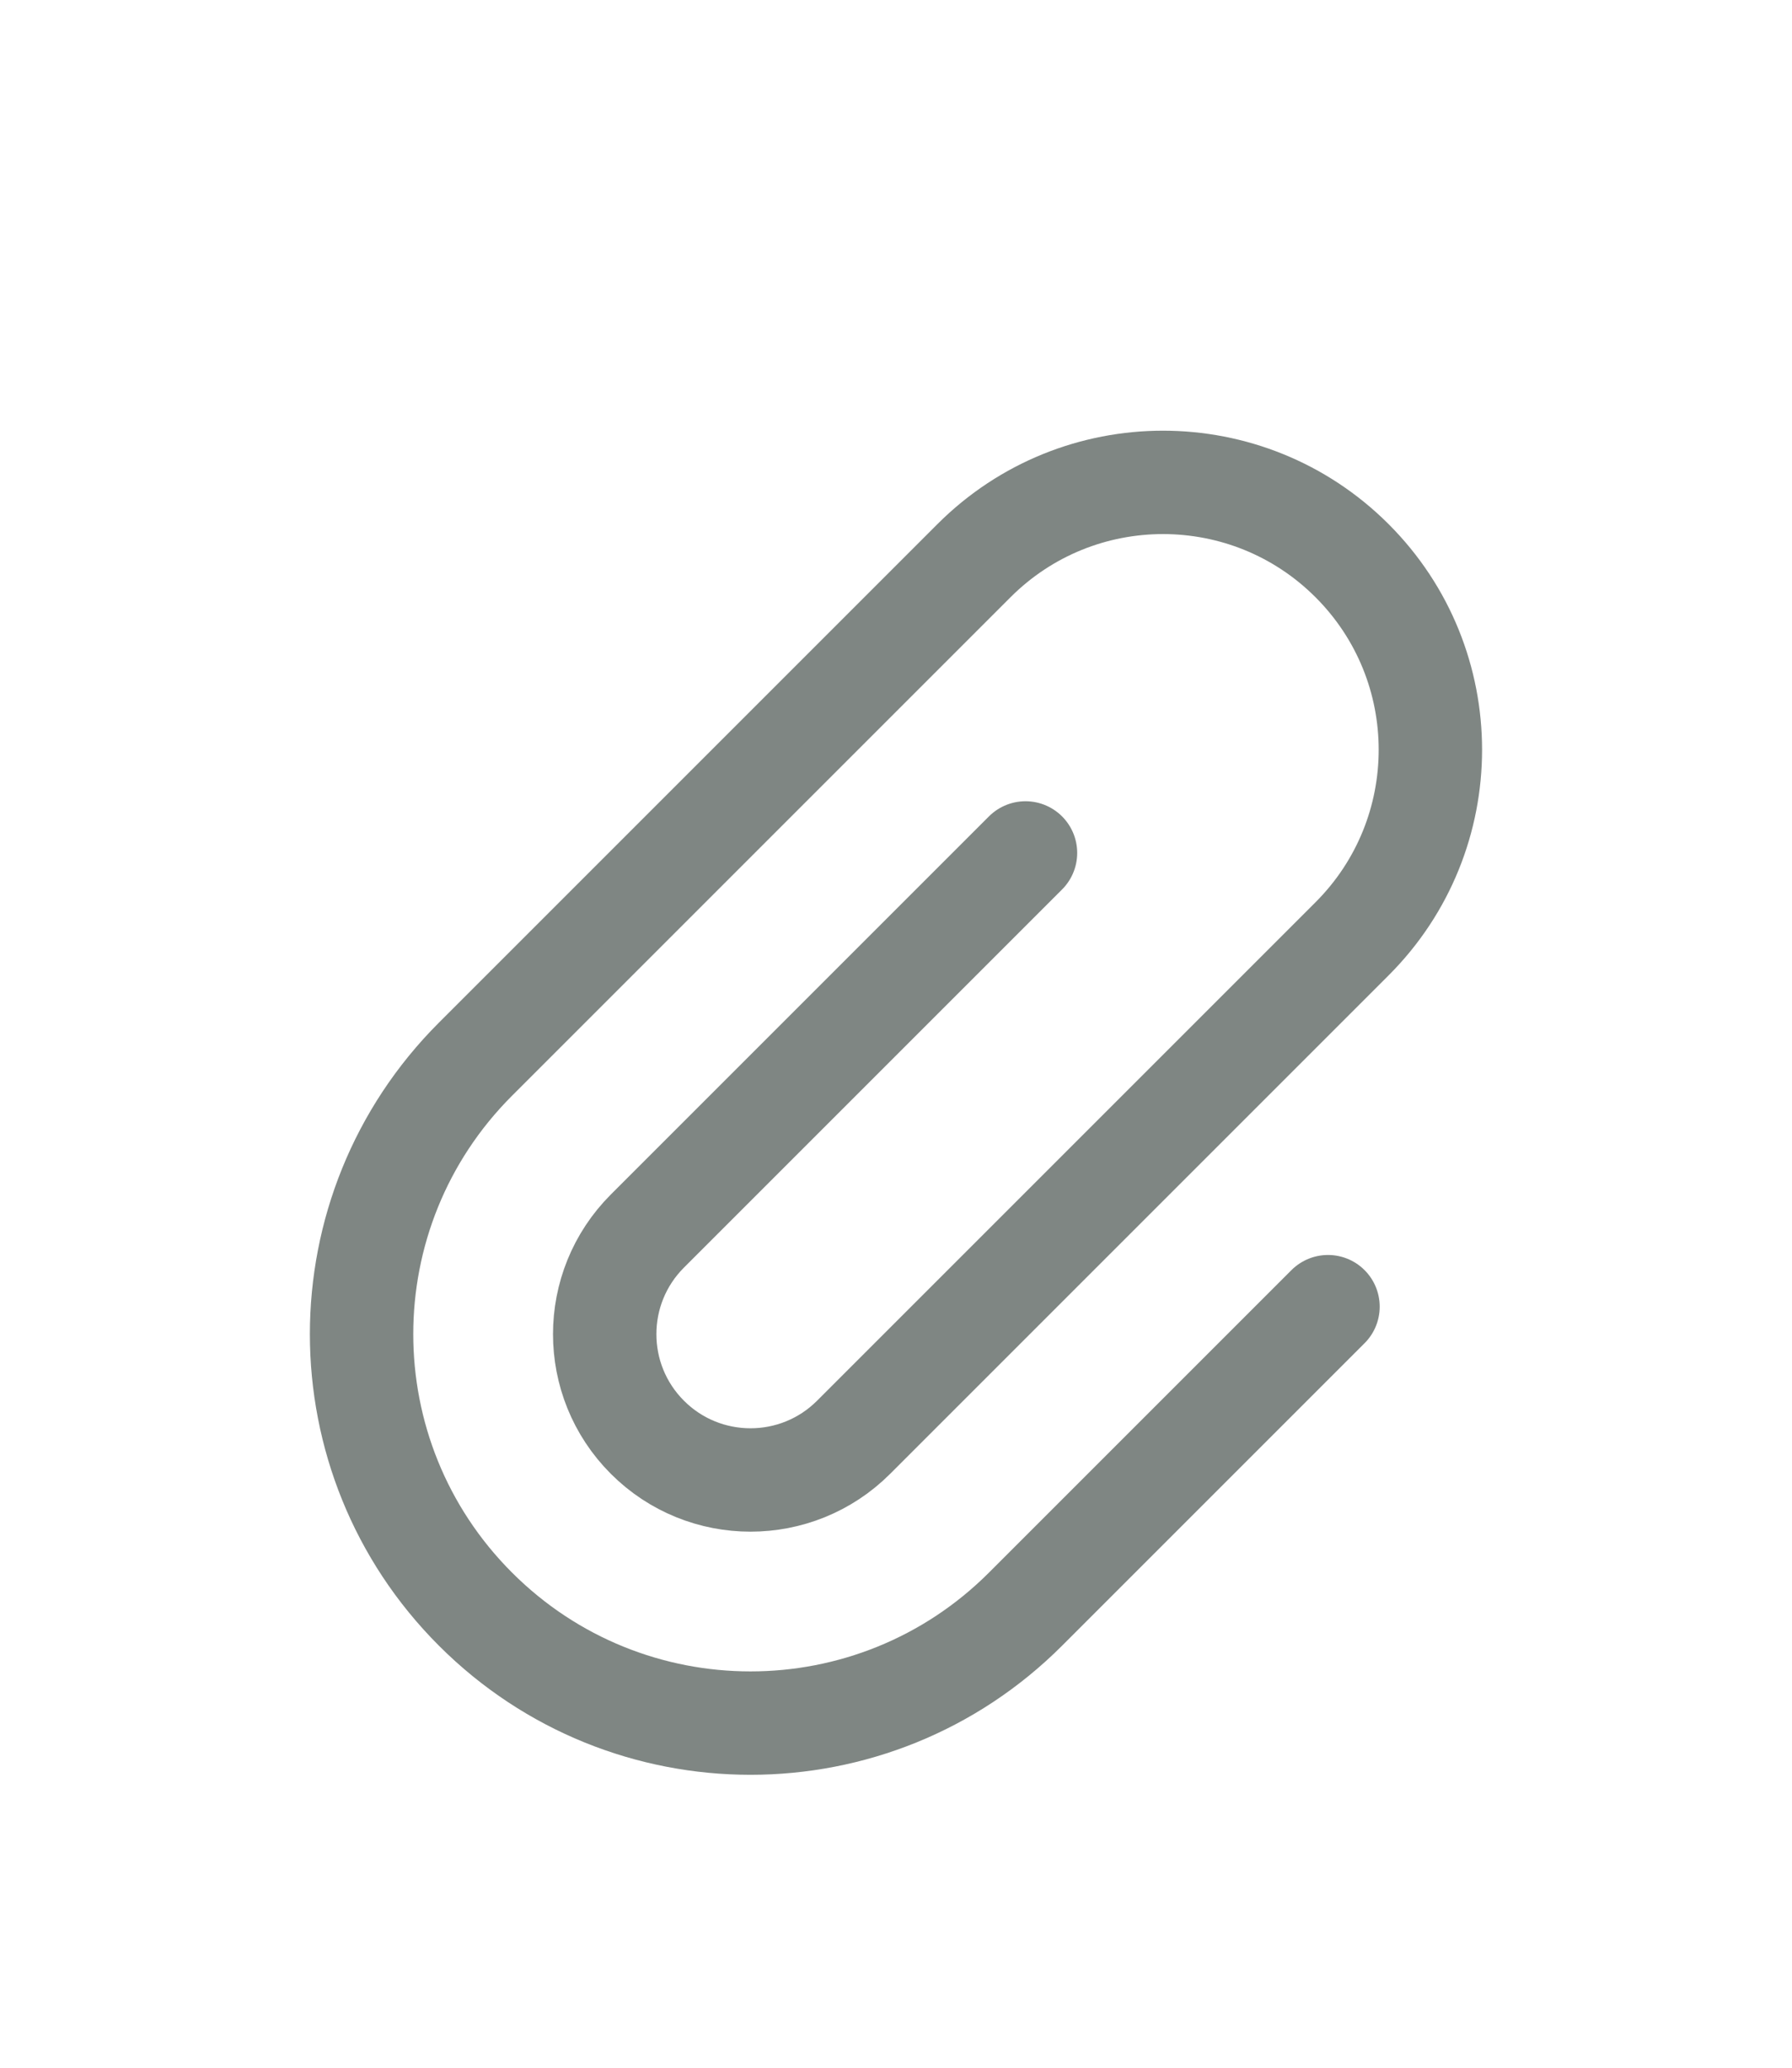 <svg width="26" height="30" viewBox="0 0 26 30" fill="none" xmlns="http://www.w3.org/2000/svg">
<g filter="url(#filter0_d_3_3007)">
<path d="M14.879 8.375L9.393 13.861C8.567 14.687 8.567 16.027 9.393 16.853V16.853C10.219 17.679 11.559 17.679 12.385 16.853L19.617 9.621C21.132 8.106 21.132 5.65 19.617 4.135V4.135C18.102 2.62 15.646 2.62 14.131 4.135L6.899 11.367C4.695 13.571 4.695 17.143 6.899 19.347V19.347C9.103 21.551 12.675 21.551 14.879 19.347L19.268 14.958" stroke="#000E08" stroke-opacity="0.5" stroke-width="1.5" stroke-linecap="round" stroke-linejoin="round"/>
</g>
<defs>
<filter id="filter0_d_3_3007" x="0.496" y="2.249" width="25.007" height="27.501" filterUnits="userSpaceOnUse" color-interpolation-filters="sRGB">
<feFlood flood-opacity="0" result="BackgroundImageFix"/>
<feColorMatrix in="SourceAlpha" type="matrix" values="0 0 0 0 0 0 0 0 0 0 0 0 0 0 0 0 0 0 127 0" result="hardAlpha"/>
<feOffset dy="4"/>
<feGaussianBlur stdDeviation="2"/>
<feComposite in2="hardAlpha" operator="out"/>
<feColorMatrix type="matrix" values="0 0 0 0 0 0 0 0 0 0 0 0 0 0 0 0 0 0 0.25 0"/>
<feBlend mode="normal" in2="BackgroundImageFix" result="effect1_dropShadow_3_3007"/>
<feBlend mode="normal" in="SourceGraphic" in2="effect1_dropShadow_3_3007" result="shape"/>
</filter>
</defs>
</svg>
